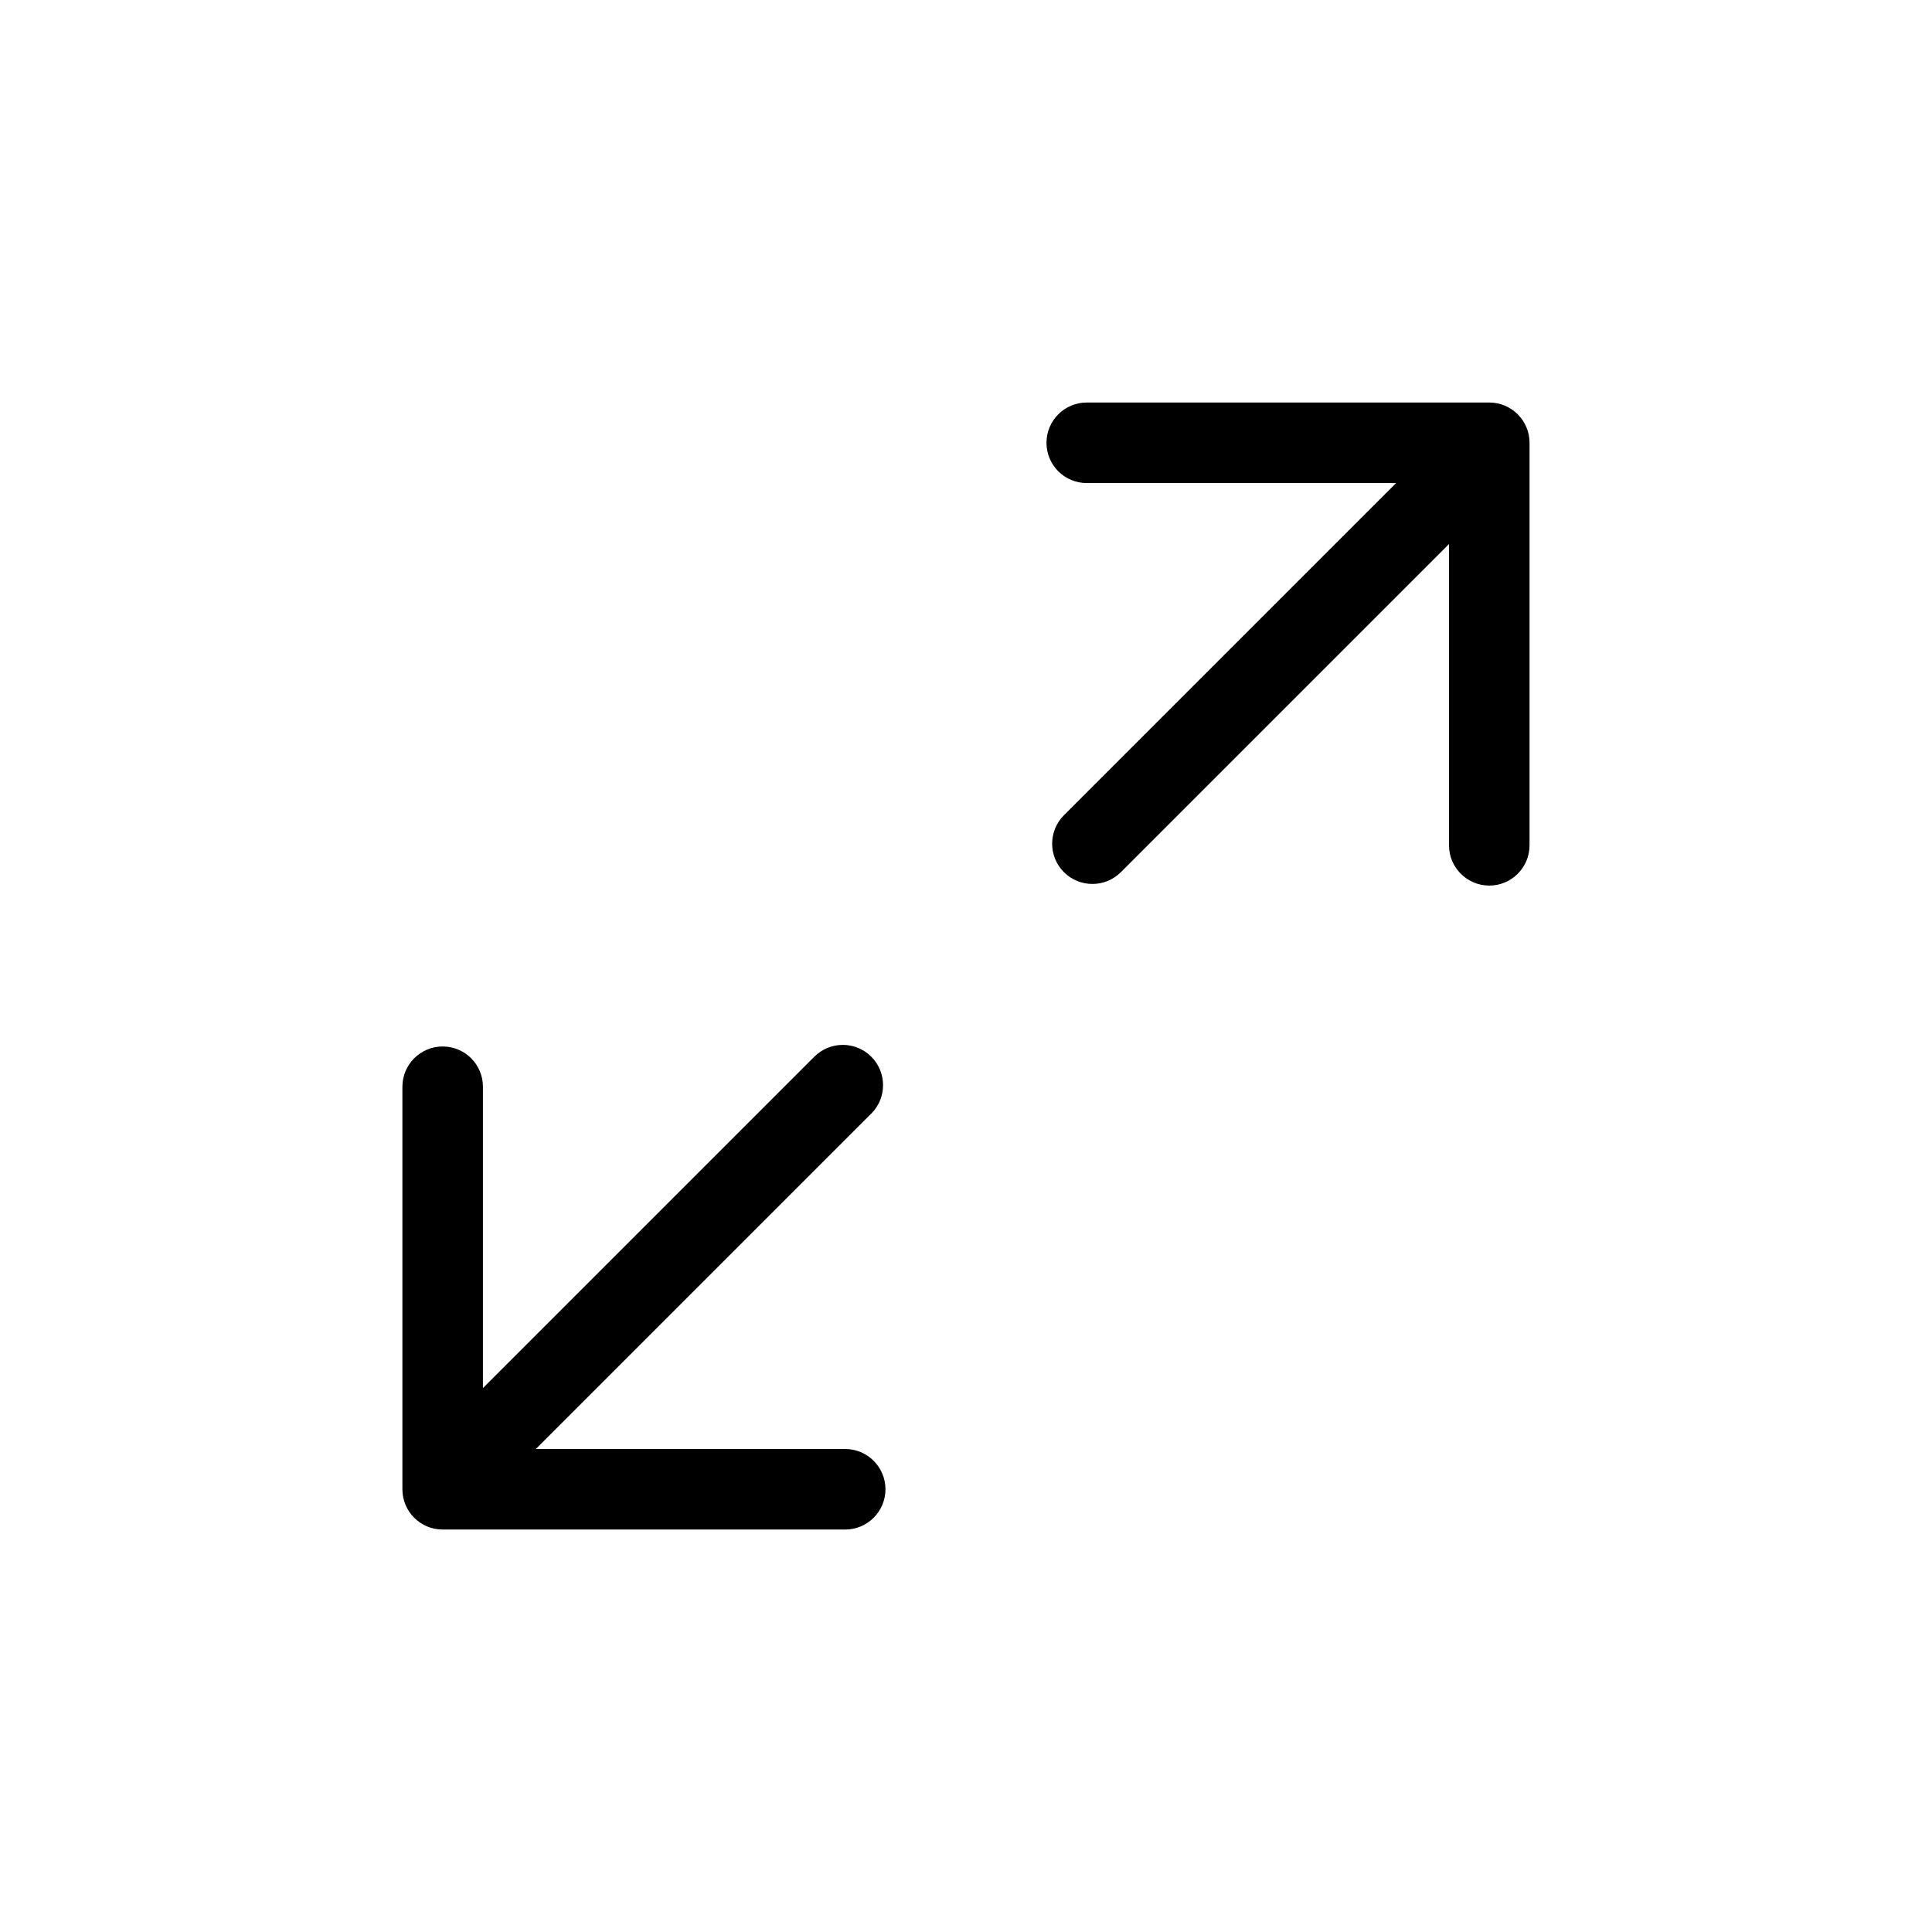 <!-- Generated by IcoMoon.io -->
<svg version="1.1" xmlns="http://www.w3.org/2000/svg" width="32" height="32" viewBox="0 0 32 32">
<title>proofreadDialog</title>
<path d="M18 6.667c-0.368 0-0.667 0.298-0.667 0.667s0.299 0.667 0.667 0.667h5.124l-5.502 5.502c-0.26 0.26-0.26 0.683 0 0.943s0.683 0.26 0.943 0l5.435-5.435v4.99c0 0.368 0.299 0.667 0.667 0.667s0.667-0.299 0.667-0.667v-6.667c0-0.368-0.299-0.667-0.667-0.667h-6.667z"></path>
<path d="M14.431 18.445c0.26-0.26 0.26-0.682 0-0.943s-0.683-0.26-0.943 0l-5.489 5.489v-4.991c0-0.368-0.298-0.667-0.667-0.667s-0.667 0.299-0.667 0.667v6.667c0 0.368 0.298 0.667 0.667 0.667h6.667c0.368 0 0.667-0.299 0.667-0.667s-0.299-0.667-0.667-0.667h-5.124l5.555-5.555z"></path>
</svg>
